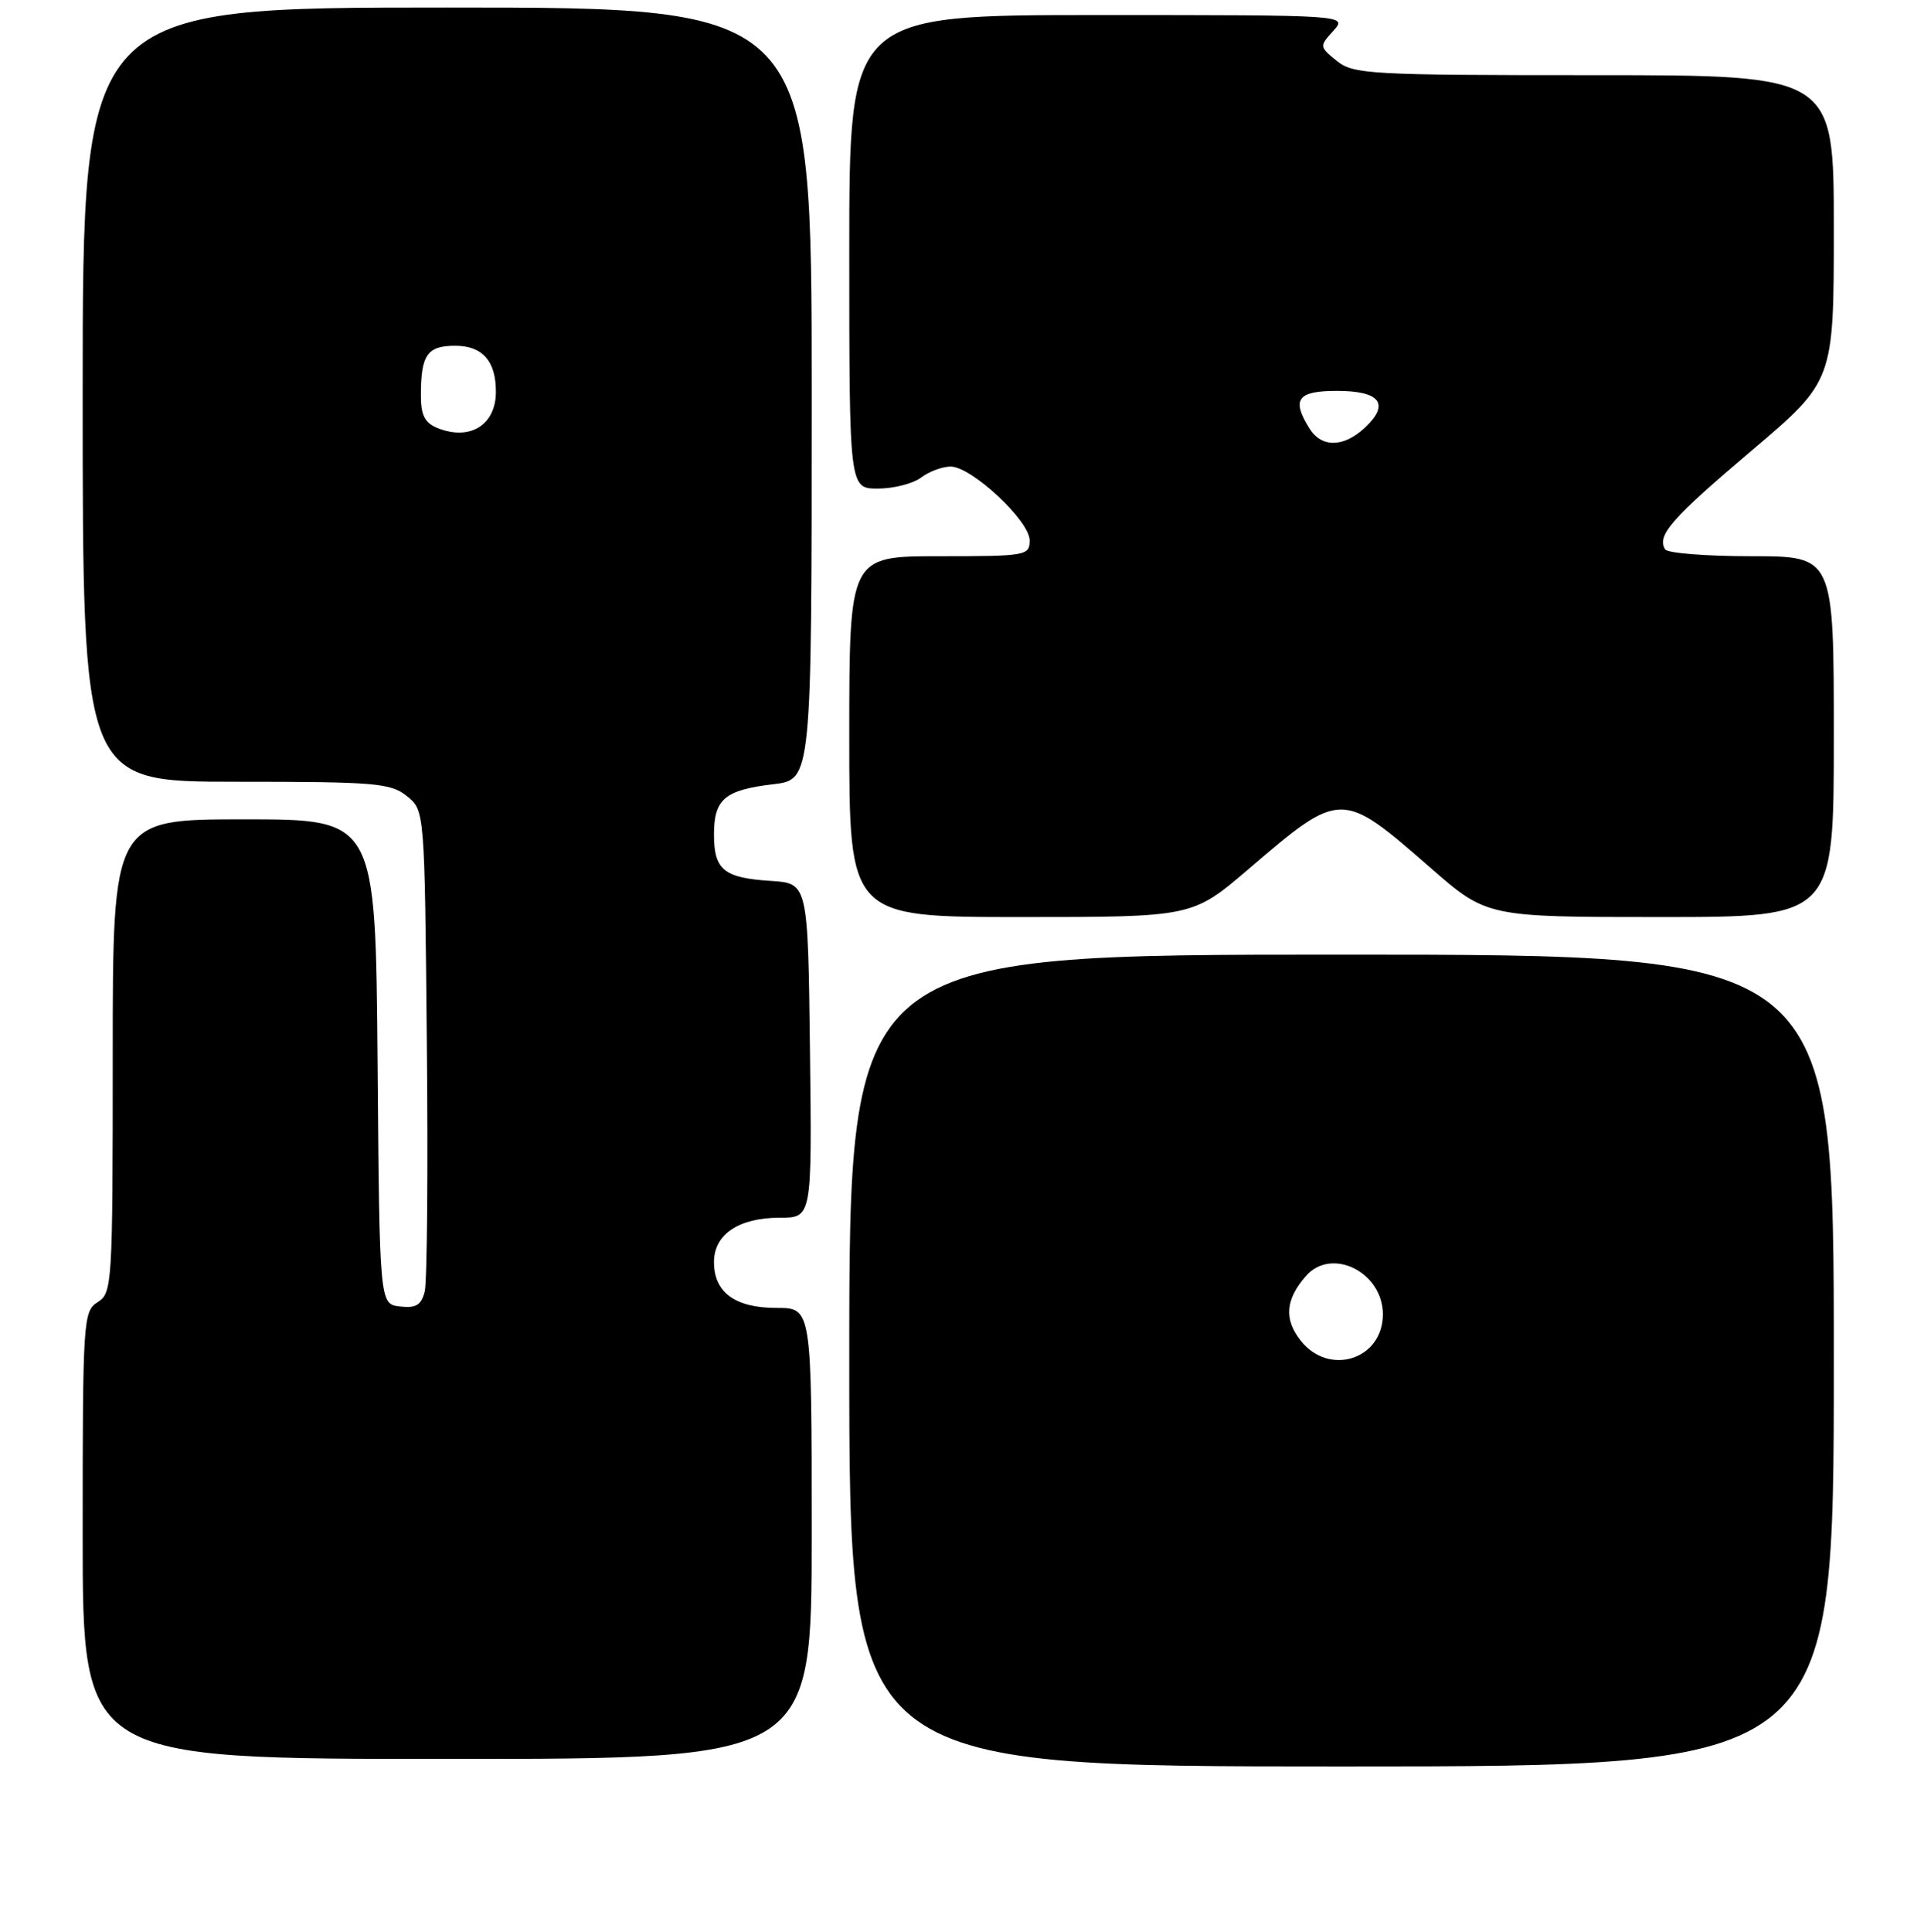 <?xml version="1.0" encoding="UTF-8" standalone="no"?>
<!DOCTYPE svg PUBLIC "-//W3C//DTD SVG 1.1//EN" "http://www.w3.org/Graphics/SVG/1.1/DTD/svg11.dtd" >
<svg xmlns="http://www.w3.org/2000/svg" xmlns:xlink="http://www.w3.org/1999/xlink" version="1.1" viewBox="0 0 256 257">
 <g >
 <path fill="currentColor"
d=" M 244.00 181.00 C 244.00 127.00 244.00 127.00 178.50 127.00 C 113.00 127.00 113.00 127.00 113.00 181.00 C 113.00 235.00 113.00 235.00 178.50 235.00 C 244.00 235.00 244.00 235.00 244.00 181.00 Z  M 108.00 204.00 C 108.00 174.00 108.00 174.00 103.33 174.00 C 97.81 174.00 95.00 171.94 95.00 167.90 C 95.00 164.22 98.29 162.00 103.74 162.00 C 108.04 162.00 108.04 162.00 107.77 139.75 C 107.50 117.50 107.50 117.50 102.53 117.19 C 96.30 116.79 95.00 115.72 95.00 111.00 C 95.00 106.31 96.45 105.09 102.89 104.33 C 108.00 103.72 108.00 103.72 108.00 52.36 C 108.00 1.00 108.00 1.00 59.50 1.00 C 11.00 1.00 11.00 1.00 11.00 52.50 C 11.00 104.00 11.00 104.00 31.39 104.00 C 49.97 104.00 51.99 104.17 54.14 105.91 C 56.50 107.82 56.50 107.82 56.79 138.66 C 56.96 155.62 56.83 170.54 56.51 171.81 C 56.05 173.63 55.35 174.06 53.22 173.81 C 50.50 173.50 50.50 173.50 50.24 141.25 C 49.97 109.00 49.97 109.00 32.49 109.00 C 15.00 109.00 15.00 109.00 15.00 140.49 C 15.00 170.90 14.93 172.03 13.00 173.23 C 11.07 174.44 11.00 175.56 11.00 204.24 C 11.00 234.00 11.00 234.00 59.50 234.00 C 108.00 234.00 108.00 234.00 108.00 204.00 Z  M 166.08 115.66 C 178.45 105.08 178.45 105.08 190.31 115.43 C 197.84 122.00 197.84 122.00 220.92 122.00 C 244.00 122.00 244.00 122.00 244.00 98.00 C 244.00 74.00 244.00 74.00 233.06 74.00 C 227.04 74.00 221.87 73.59 221.56 73.09 C 220.42 71.24 222.37 69.01 233.07 59.94 C 244.00 50.68 244.00 50.68 244.00 30.34 C 244.00 10.00 244.00 10.00 212.11 10.00 C 182.24 10.00 180.07 9.88 177.87 8.10 C 175.55 6.22 175.54 6.16 177.41 4.10 C 179.31 2.00 179.31 2.00 146.15 2.00 C 113.00 2.00 113.00 2.00 113.00 33.50 C 113.00 65.00 113.00 65.00 116.81 65.00 C 118.90 65.00 121.49 64.34 122.56 63.53 C 123.63 62.72 125.40 62.07 126.50 62.07 C 129.29 62.09 137.00 69.29 137.00 71.89 C 137.00 73.92 136.55 74.00 125.00 74.00 C 113.00 74.00 113.00 74.00 113.00 98.00 C 113.00 122.00 113.00 122.00 135.83 122.00 C 158.65 122.00 158.65 122.00 166.08 115.66 Z  M 173.06 178.34 C 170.82 175.50 171.04 172.86 173.77 169.75 C 177.19 165.85 184.00 169.25 184.00 174.85 C 184.00 180.86 176.83 183.15 173.06 178.34 Z  M 58.25 56.96 C 56.52 56.27 56.00 55.26 56.00 52.61 C 56.00 47.21 56.83 46.00 60.57 46.00 C 64.21 46.00 66.01 48.06 65.98 52.18 C 65.96 56.55 62.53 58.66 58.25 56.96 Z  M 174.24 57.01 C 171.81 53.12 172.63 52.00 177.89 52.00 C 183.65 52.00 184.97 53.74 181.61 56.89 C 178.80 59.54 175.85 59.59 174.24 57.01 Z "/>
</g>
</svg>